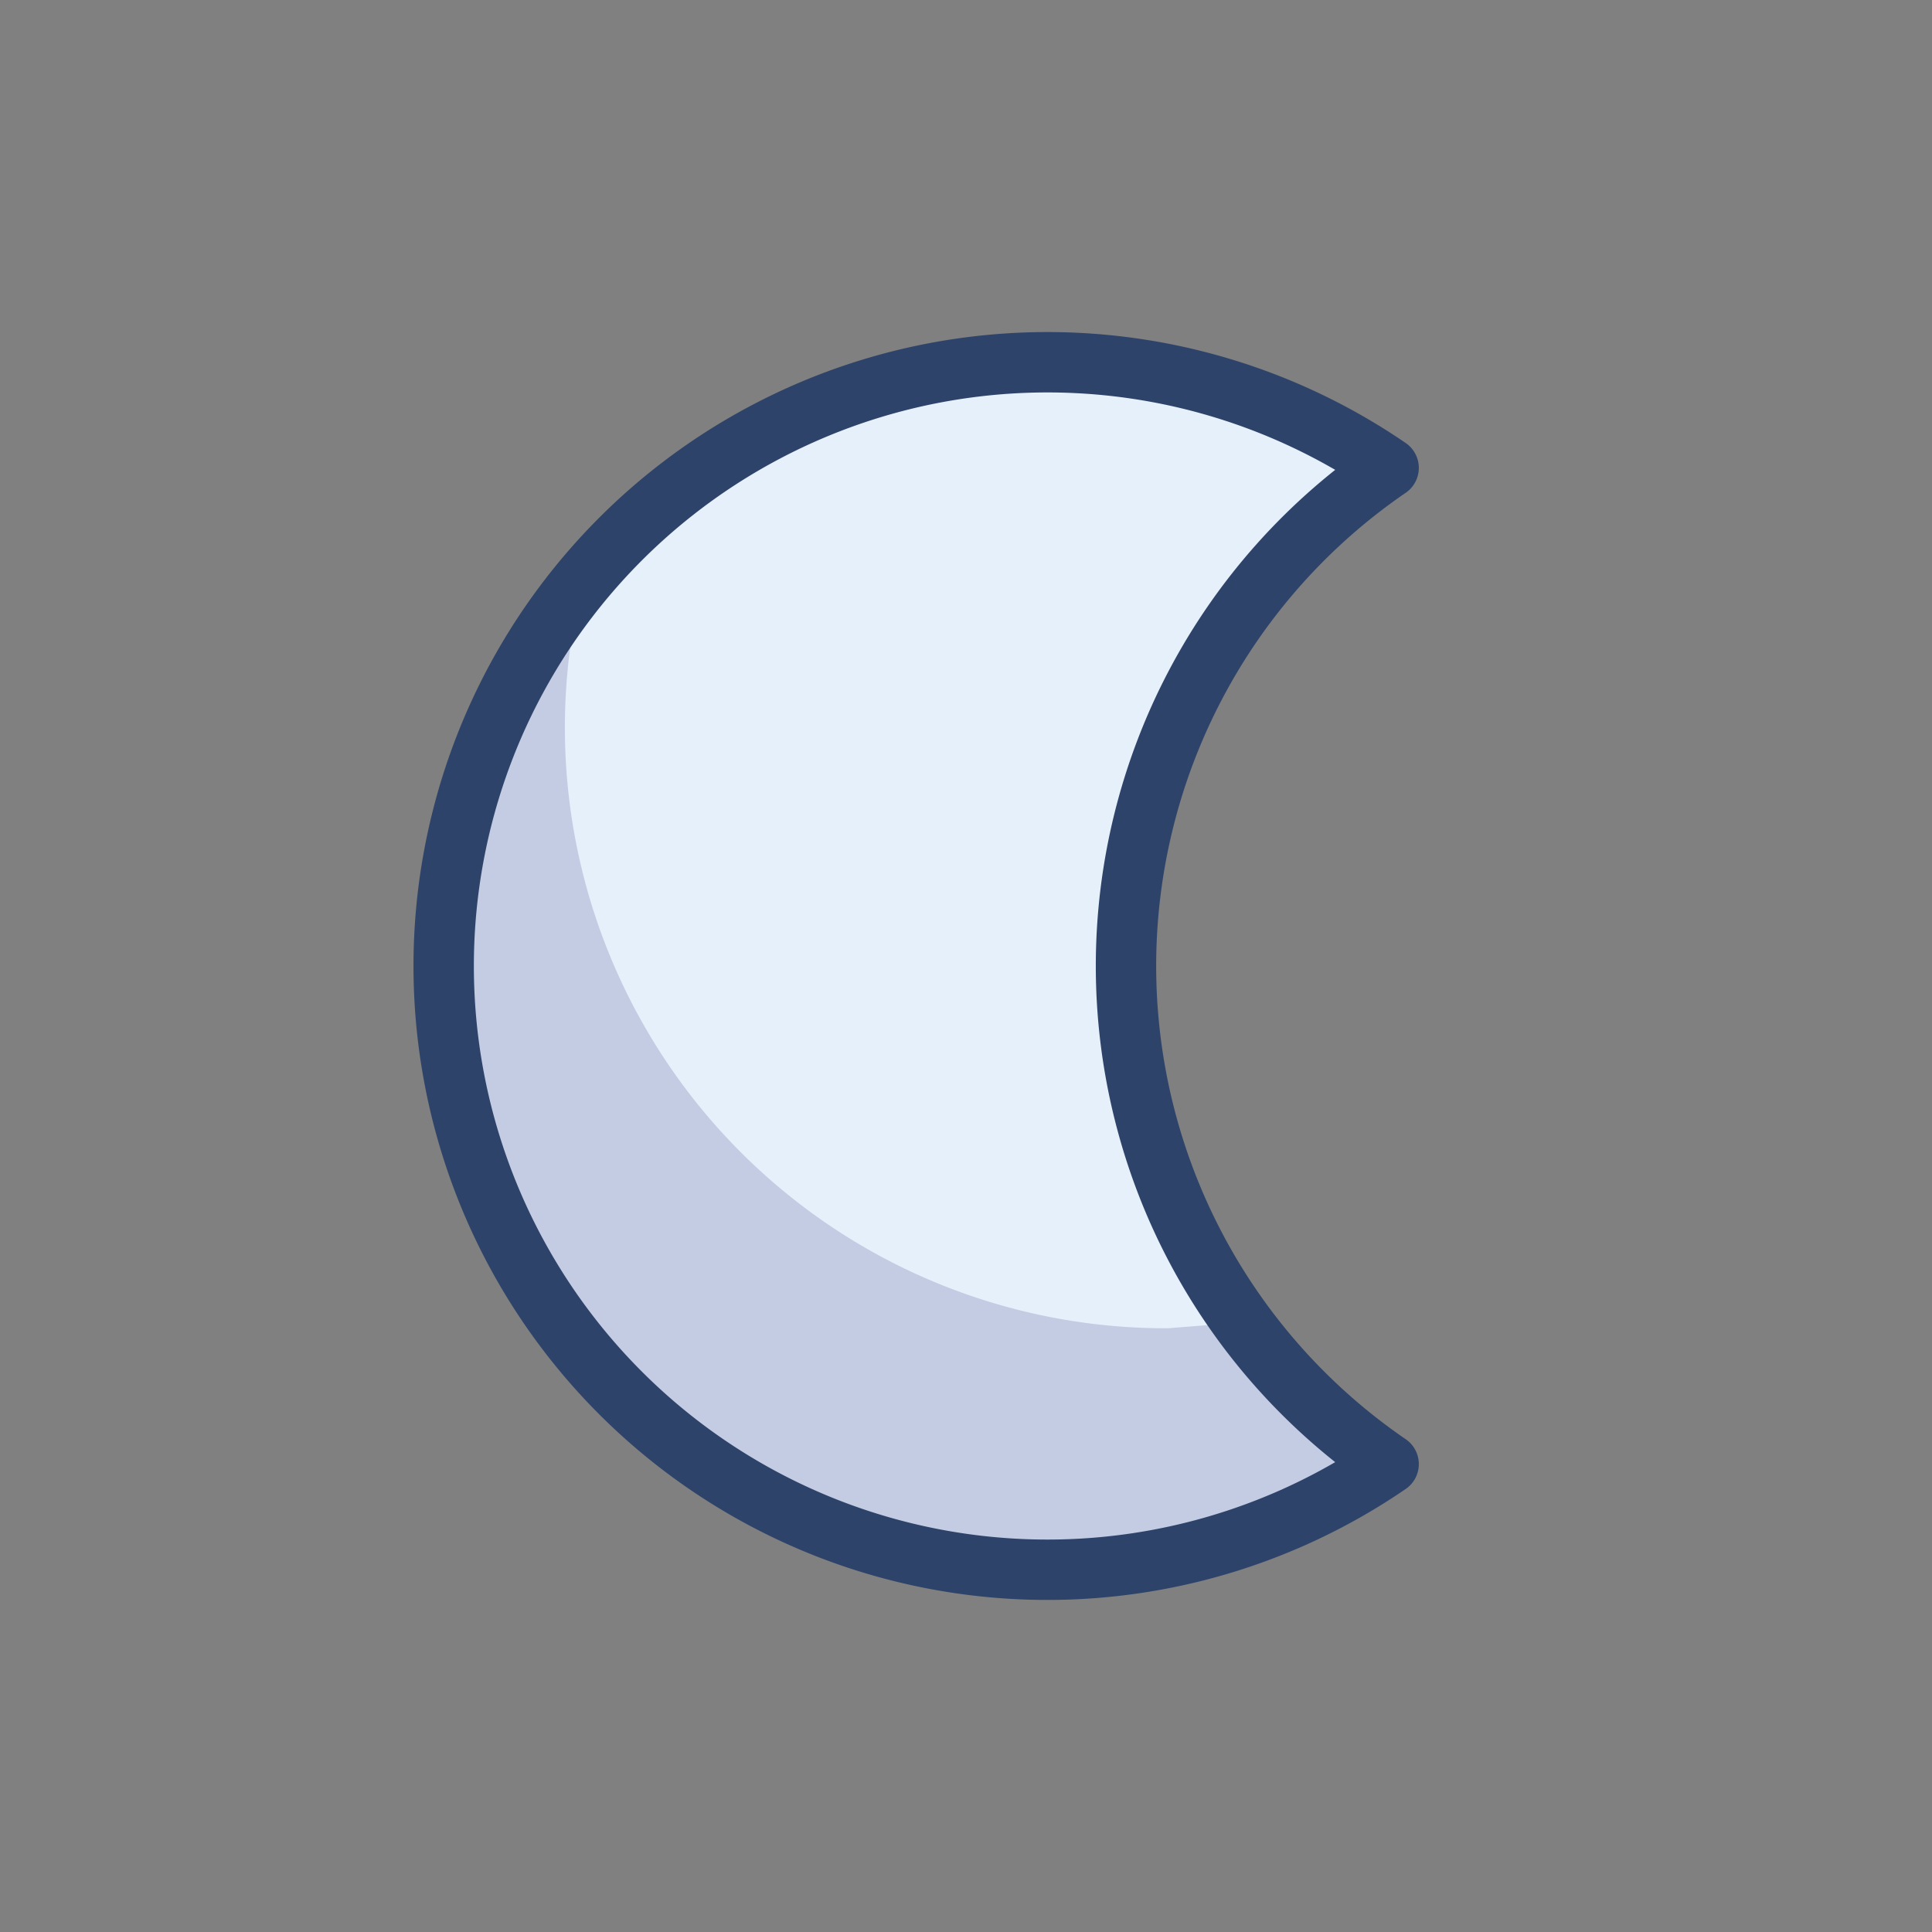<svg xmlns="http://www.w3.org/2000/svg" viewBox="0 0 64 64" aria-labelledby="title" aria-describedby="desc"><rect x="0" y="0" width="64" height="64" fill="#808080" stroke="none"/><path data-name="layer1" d="M37.3 32A20 20 0 0 1 46 15.5a20 20 0 1 0 0 33A20 20 0 0 1 37.3 32z" fill="#e6f0fa"/><path data-name="opacity" d="M41.2 43.8l-2.5.2a19.9 19.9 0 0 1-19.4-24.7A20 20 0 0 0 46 48.5a20.1 20.1 0 0 1-4.8-4.7z" fill="#000064" opacity=".15"/><path data-name="stroke" d="M37.3 32A20 20 0 0 1 46 15.5a20 20 0 1 0 0 33A20 20 0 0 1 37.3 32z" fill="none" stroke="#2e4369" stroke-linecap="round" stroke-linejoin="round" stroke-width="2"/></svg>